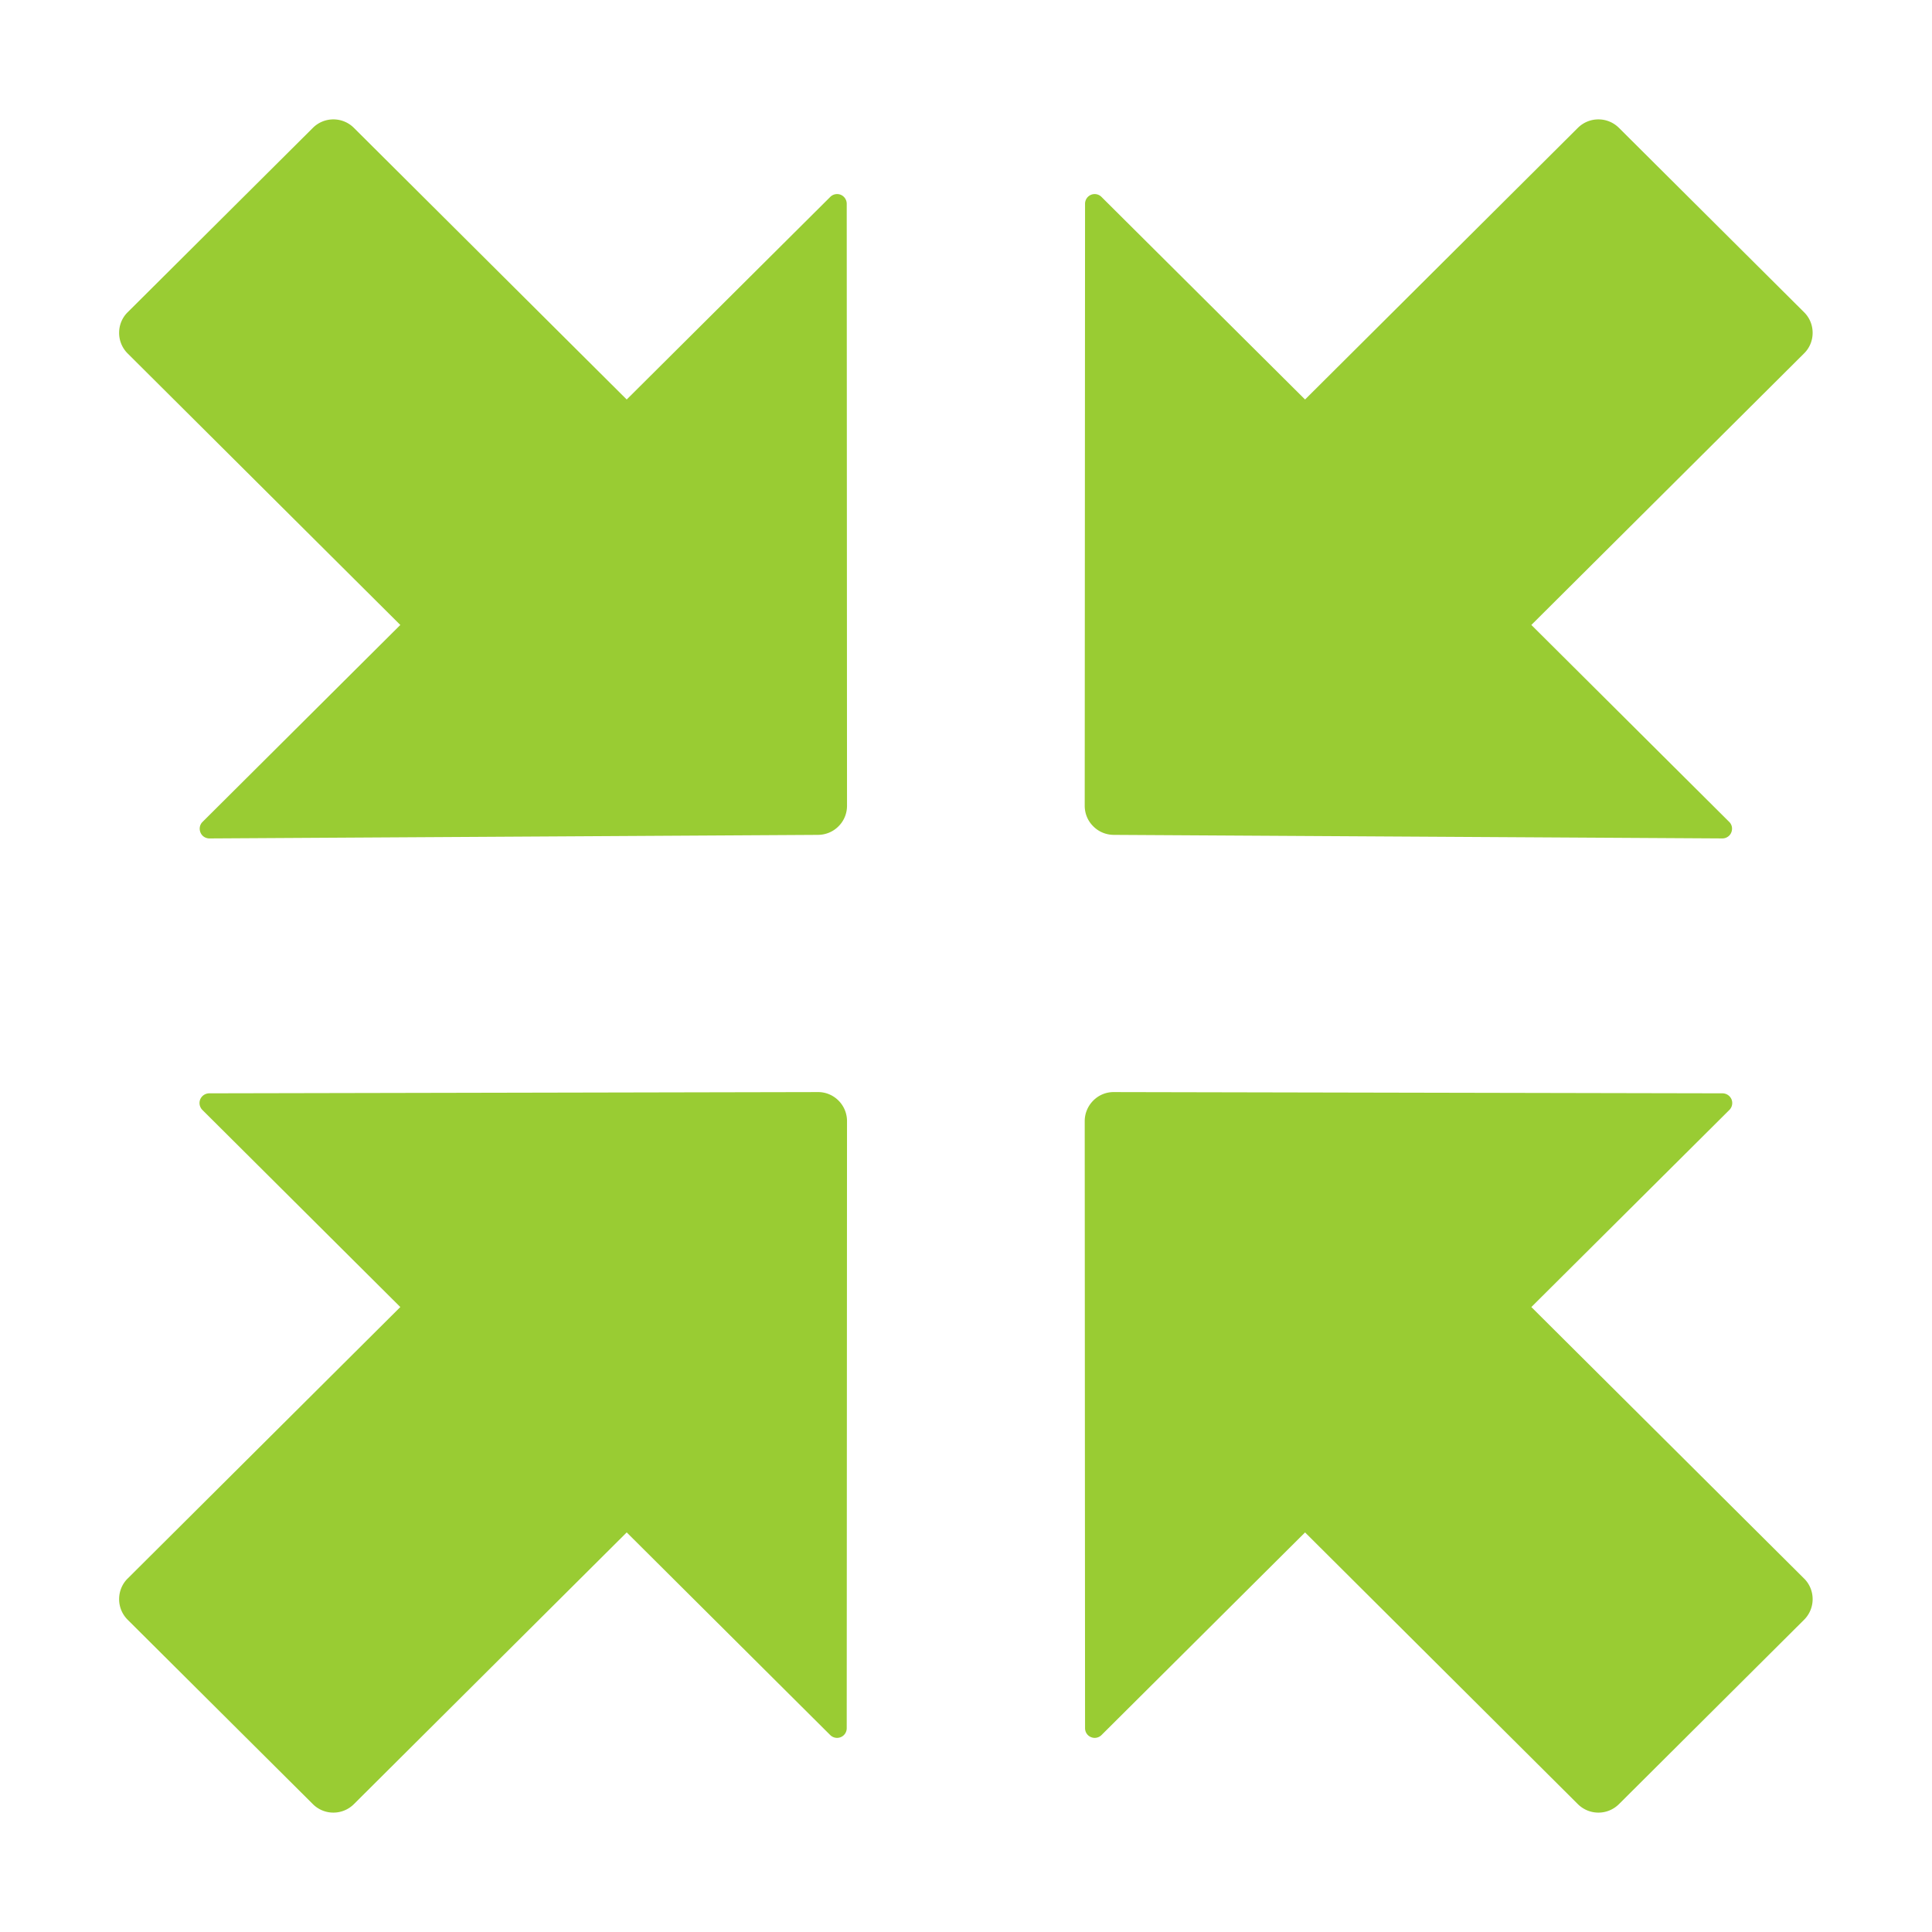 <?xml version="1.0" standalone="no"?><!DOCTYPE svg PUBLIC "-//W3C//DTD SVG 1.1//EN" "http://www.w3.org/Graphics/SVG/1.1/DTD/svg11.dtd"><svg t="1531992704574" class="icon" style="" viewBox="0 0 1024 1024" version="1.1" xmlns="http://www.w3.org/2000/svg" p-id="6262" xmlns:xlink="http://www.w3.org/1999/xlink" width="24" height="24"><defs><style type="text/css"></style></defs><path d="M433.619 442.5c3.922-0.044 7.845-1.534 10.825-4.558 3.001-2.979 4.491-6.924 4.491-10.866l-0.152-319.1a5.17 5.17 0 0 0-3.156-4.733 5.145 5.145 0 0 0-5.587 1.138L332.171 211.743 187.548 67.748a15.339 15.339 0 0 0-10.868-4.47 15.309 15.309 0 0 0-10.824 4.47L67.651 165.512c-2.805 2.763-4.513 6.618-4.513 10.912a15.36 15.36 0 0 0 4.513 10.912l144.525 143.906-104.822 104.38c-1.446 1.402-1.928 3.593-1.096 5.611 0.789 1.971 2.717 3.155 4.734 3.155l322.628-1.886z m-0.109 136.326c3.944-0.044 7.888 1.49 10.89 4.47a15.381 15.381 0 0 1 4.535 10.91l-0.152 321.774c0 2.014-1.184 3.944-3.156 4.732-1.972 0.832-4.163 0.307-5.587-1.095L332.171 812.213 187.548 956.25a15.331 15.331 0 0 1-10.868 4.47c-4.206 0-8.064-1.709-10.824-4.47L67.651 858.488a15.362 15.362 0 0 1-4.513-10.912c0-4.25 1.707-8.151 4.513-10.91l144.525-143.907-104.91-104.469a5.183 5.183 0 0 1-1.138-5.61c0.832-1.972 2.717-3.155 4.731-3.199l322.652-0.656z m156.75-136.326c-3.944-0.044-7.843-1.534-10.824-4.558-3.024-2.979-4.513-6.924-4.513-10.866l0.175-319.1a5.17 5.17 0 0 1 3.156-4.733c1.972-0.79 4.163-0.307 5.565 1.138l107.888 107.36 144.614-143.994c2.804-2.76 6.617-4.47 10.866-4.47 4.251 0 8.063 1.71 10.868 4.47l98.162 97.764c2.804 2.763 4.515 6.618 4.515 10.912 0 4.251-1.71 8.107-4.515 10.866L811.648 331.24 916.514 435.62c1.447 1.402 1.928 3.593 1.097 5.611-0.79 1.971-2.717 3.155-4.734 3.155l-322.618-1.886z m0.088 136.326c-3.945-0.044-7.888 1.49-10.866 4.47-3.024 3.023-4.558 6.968-4.558 10.91l0.175 321.774c0 2.014 1.183 3.944 3.156 4.733 1.972 0.832 4.163 0.306 5.565-1.095l107.888-107.402 144.614 144.036c2.804 2.761 6.617 4.47 10.866 4.47 4.251 0 8.063-1.709 10.868-4.47l98.162-97.762a15.37 15.37 0 0 0 4.515-10.912c0-4.25-1.71-8.151-4.515-10.91L811.648 692.76l104.955-104.468a5.186 5.186 0 0 0 1.14-5.61c-0.833-1.972-2.717-3.155-4.734-3.198l-322.662-0.658z" p-id="6263" fill="#99cc33"></path></svg>
